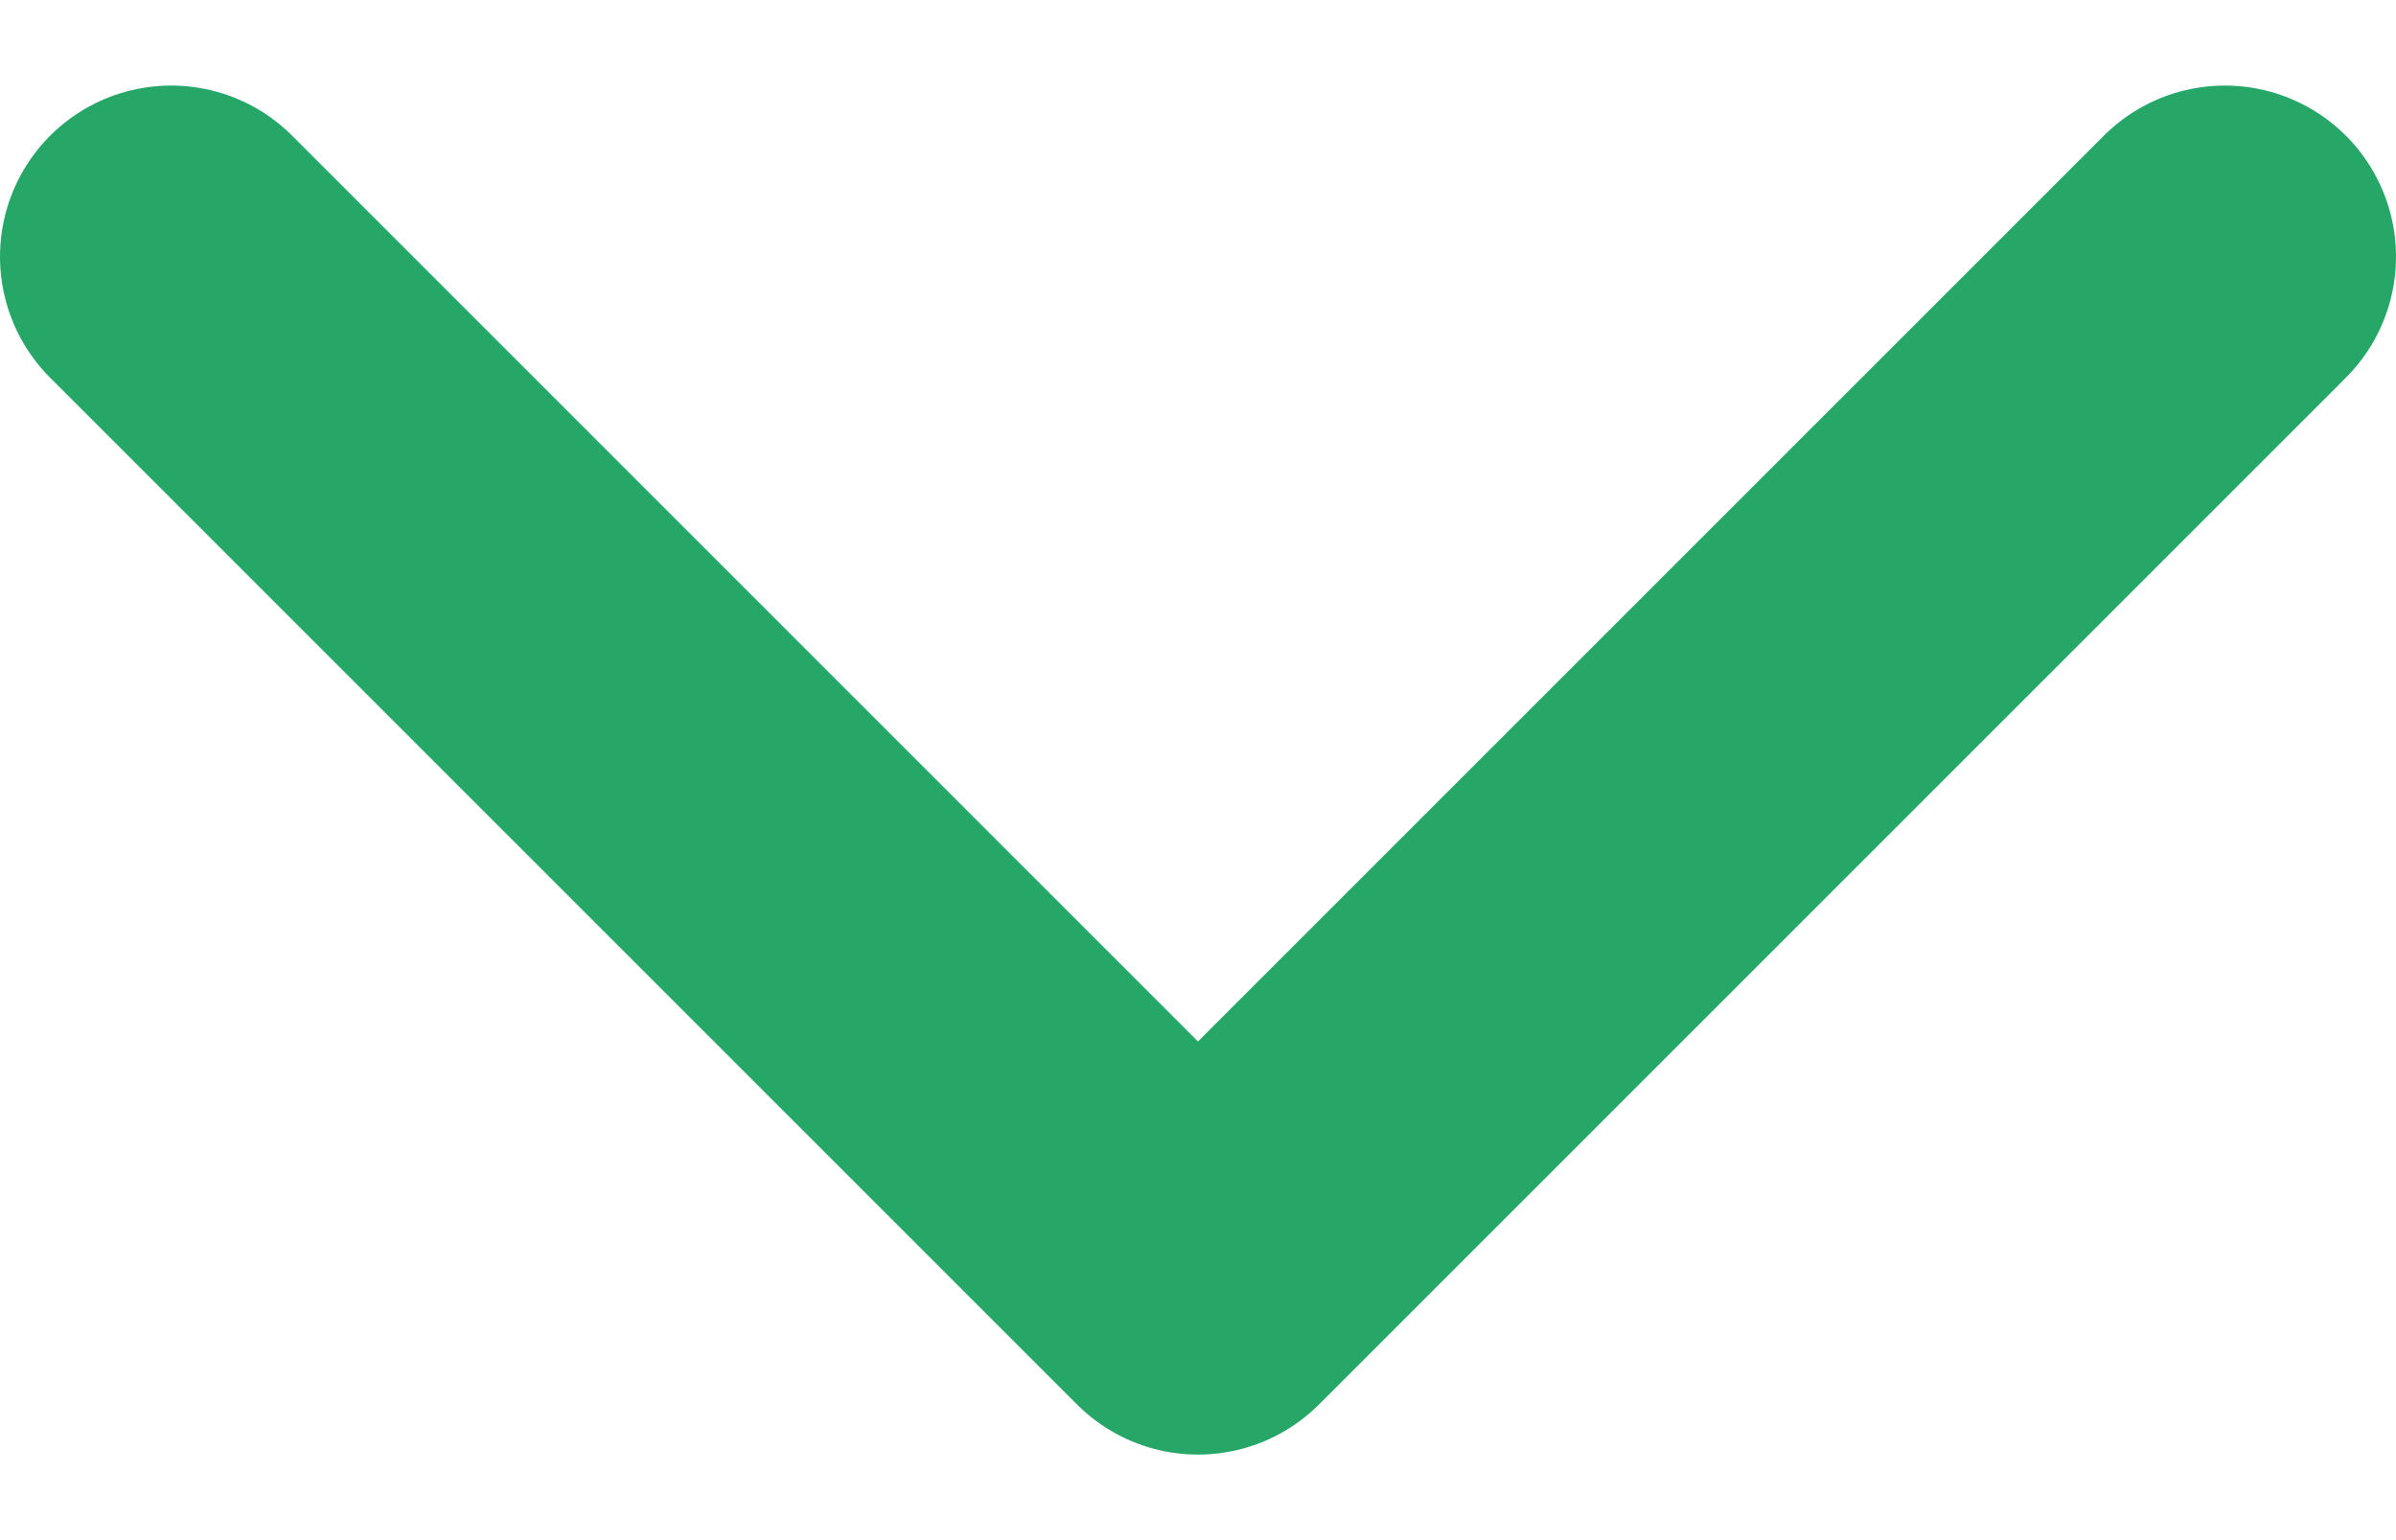 <svg width="14" height="9" viewBox="0 0 14 9" fill="none" xmlns="http://www.w3.org/2000/svg">
<path d="M1 1.5L7 7.5L13 1.5" stroke="#26A768" stroke-width="2" stroke-linecap="round" stroke-linejoin="round"/>
</svg>
